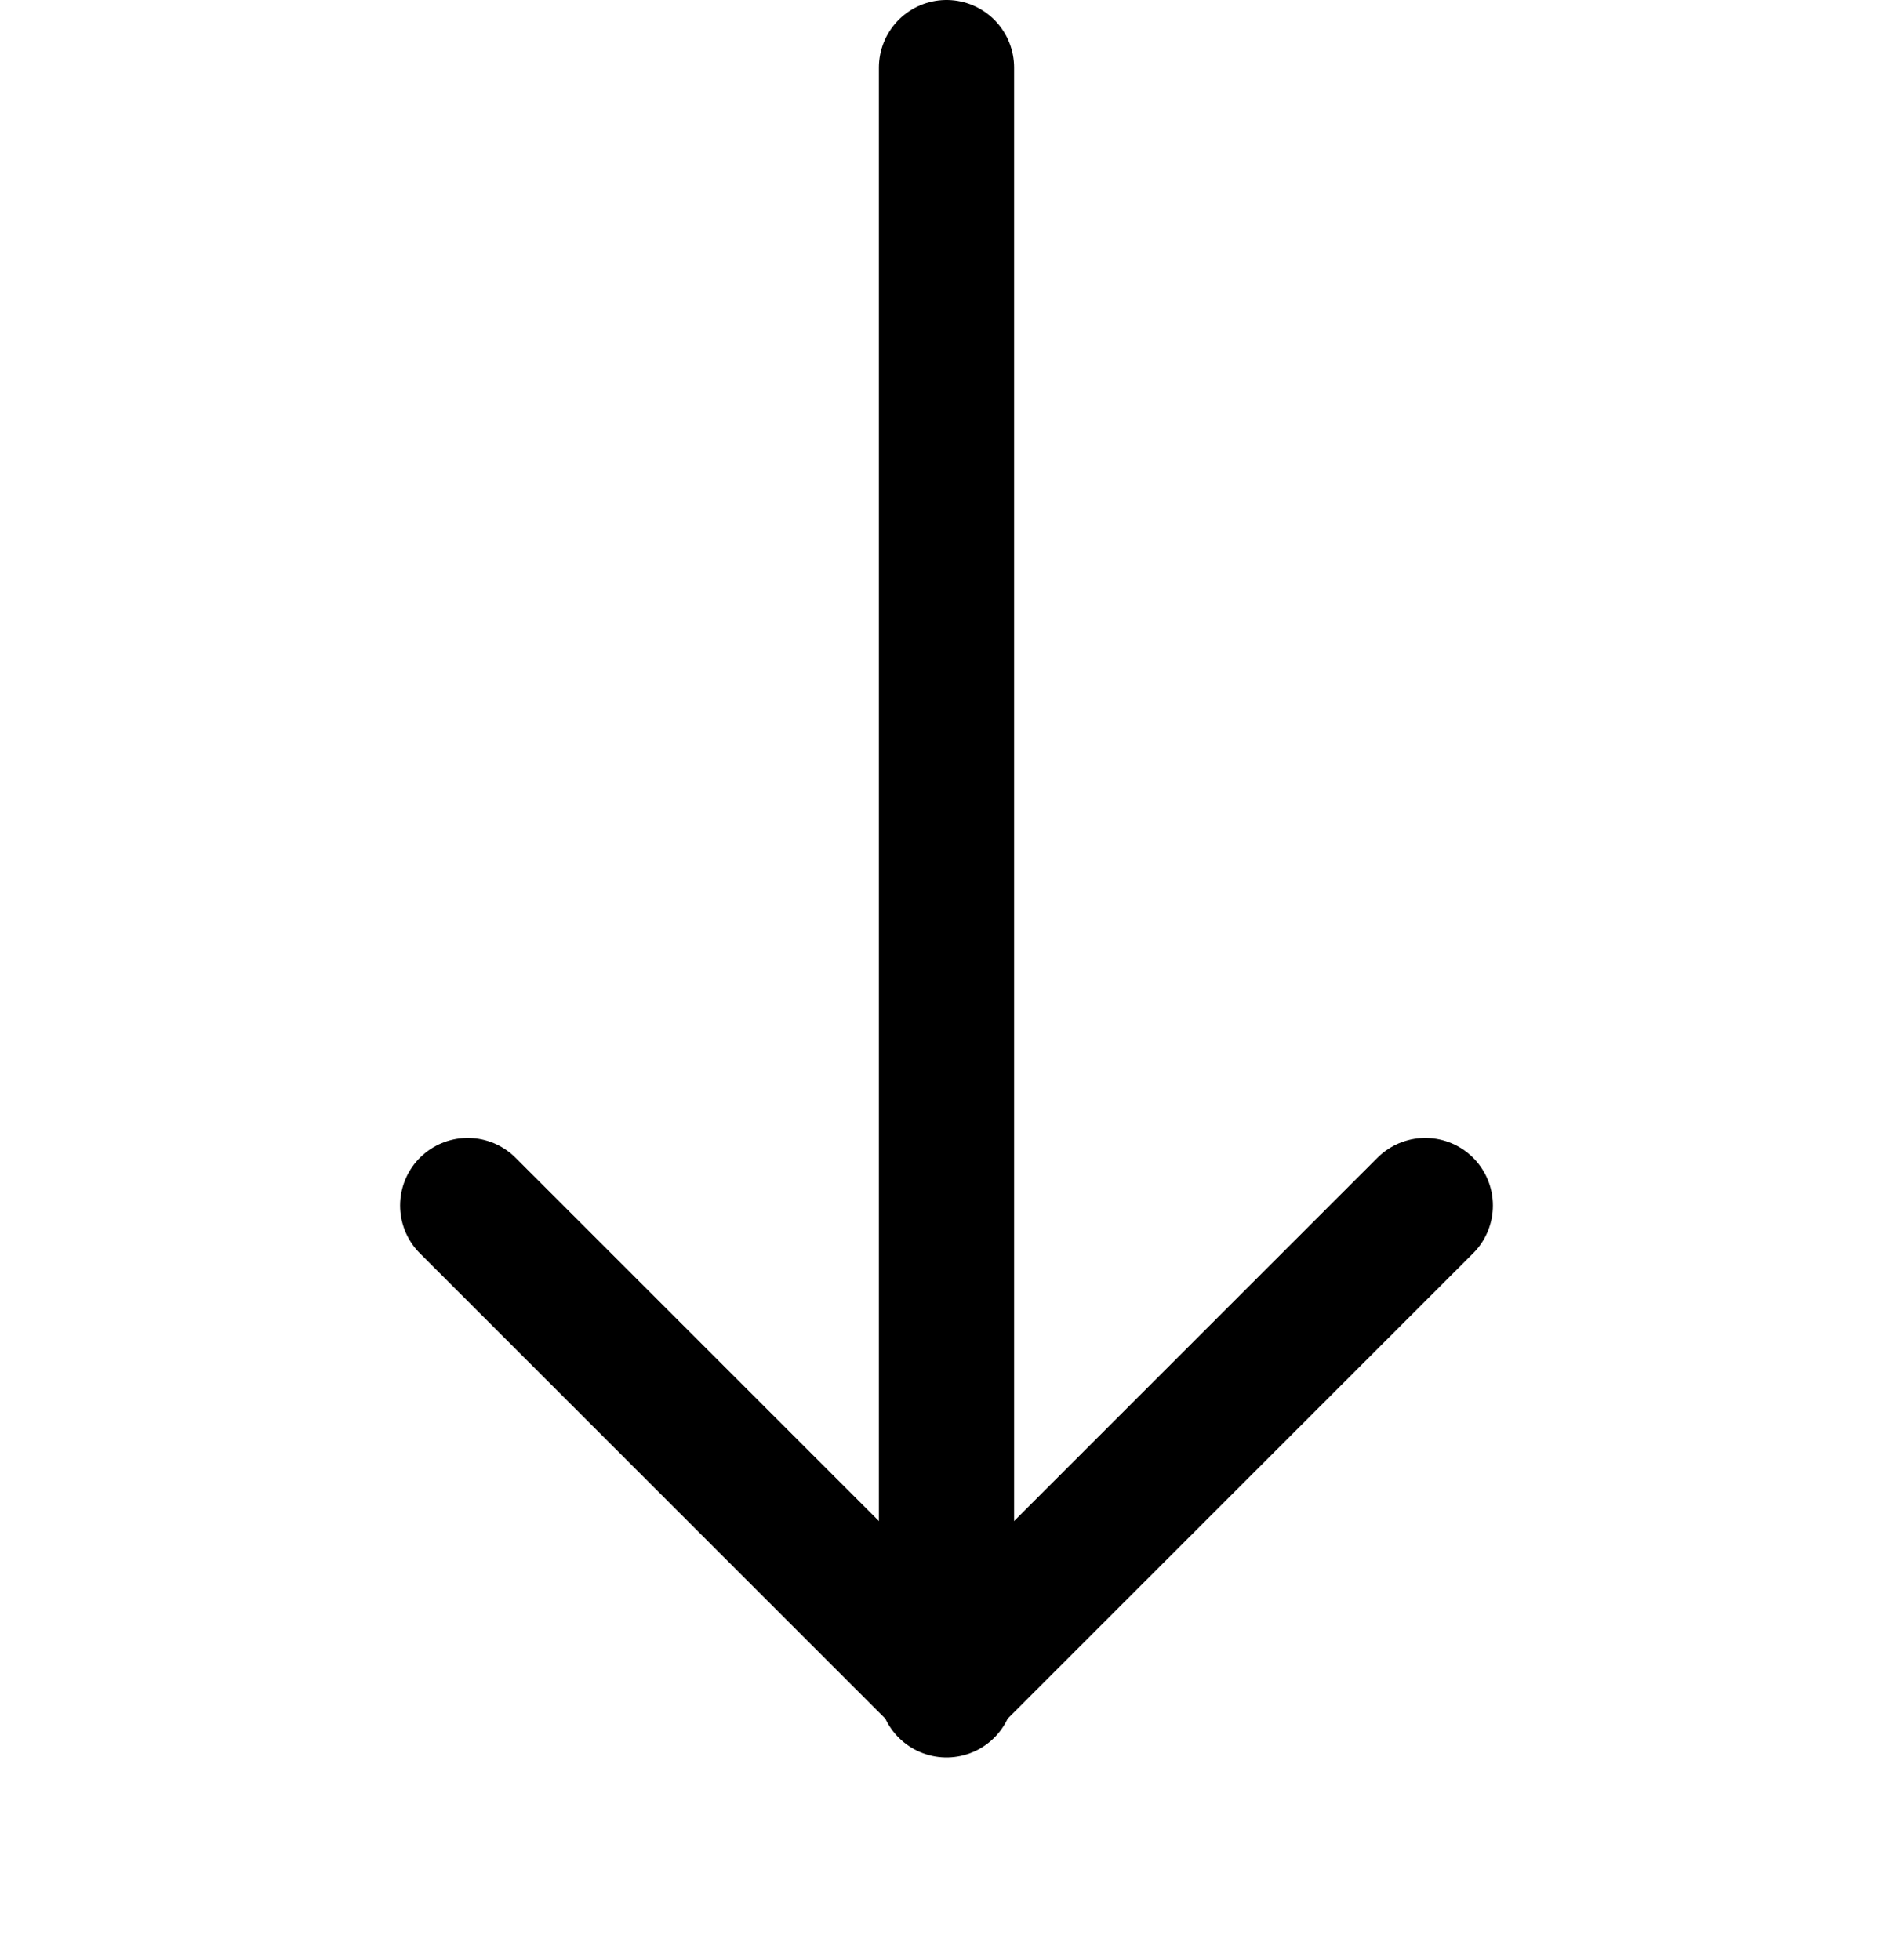 <svg width="28" height="29" viewBox="0 0 28 29" fill="none" xmlns="http://www.w3.org/2000/svg">
<path d="M6.918 17.835L14 24.917L21.082 17.835" stroke="currentColor" stroke-width="2" stroke-miterlimit="10" stroke-linecap="round" stroke-linejoin="round"/>
<path d="M14 1L14 25" stroke="currentColor" stroke-width="2" stroke-miterlimit="10" stroke-linecap="round" stroke-linejoin="round"/>
</svg>
